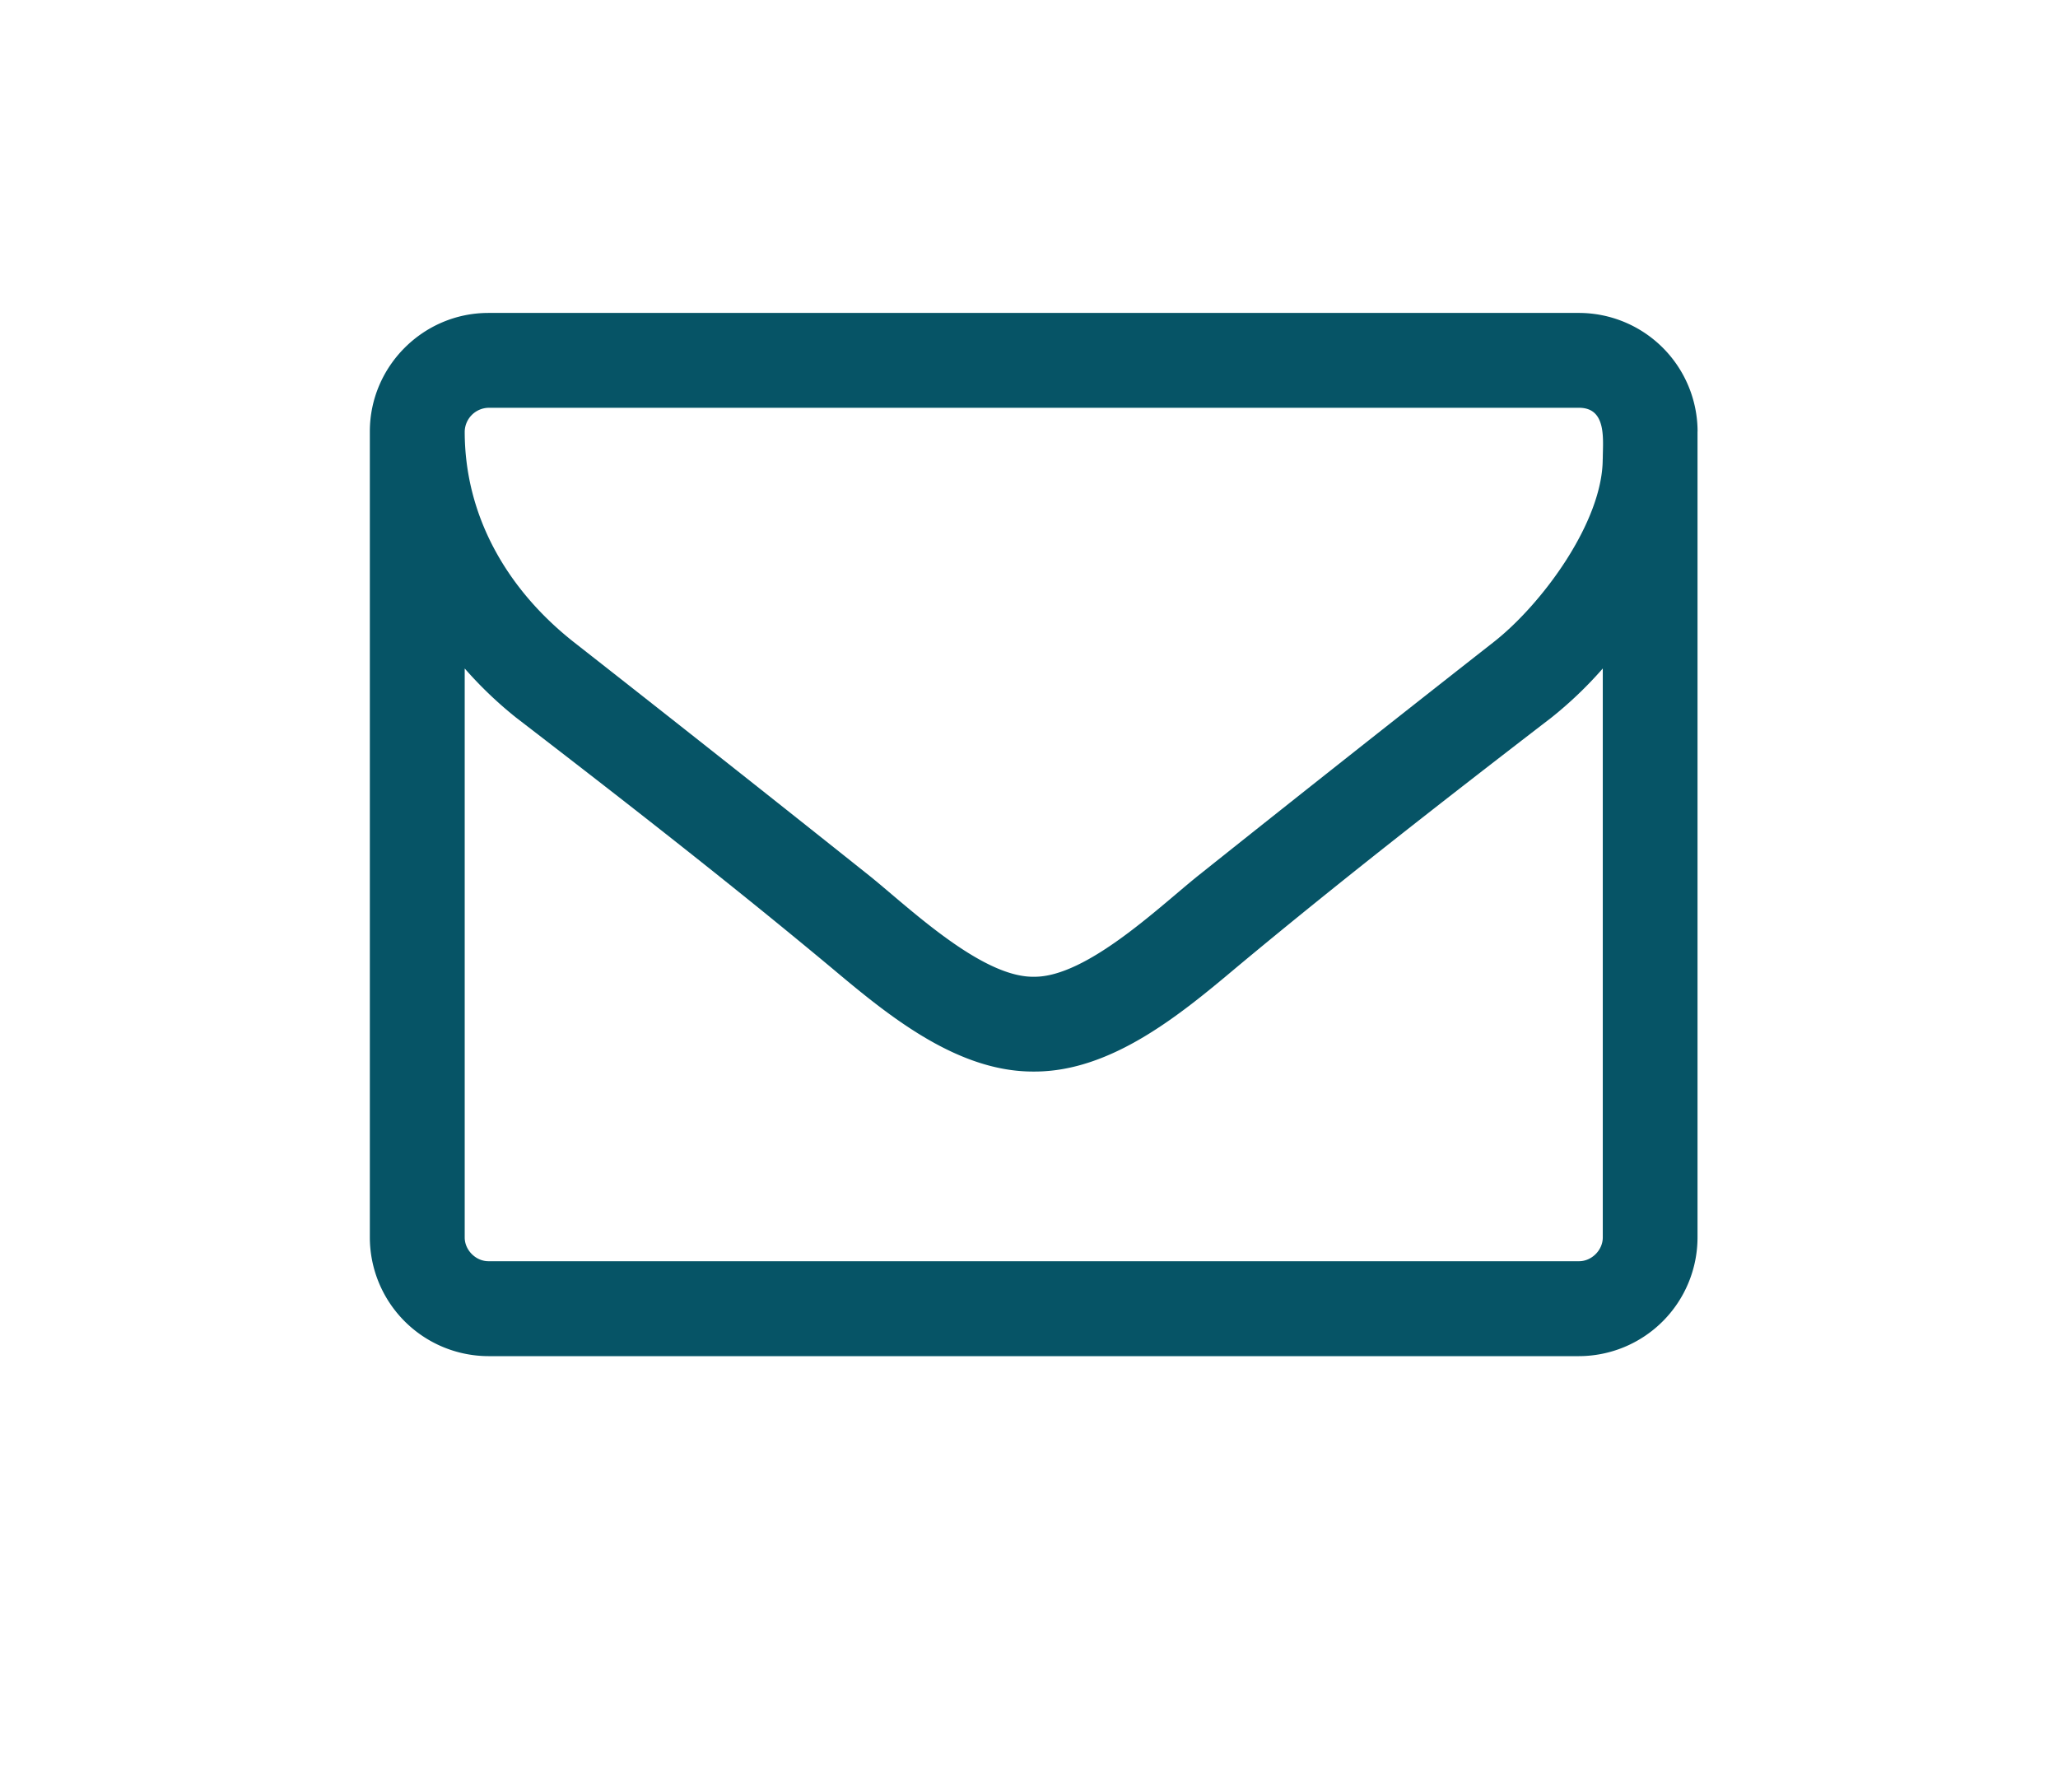 <svg width="31" height="27" xmlns="http://www.w3.org/2000/svg"><path fill="#065466" d="M24.143 18.643V10.07a6.01 6.01 0 0 1-.77.737c-1.596 1.228-3.203 2.478-4.755 3.772-.837.703-1.875 1.563-3.035 1.563h-.023c-1.16 0-2.198-.86-3.035-1.563-1.552-1.294-3.159-2.544-4.755-3.772A6.01 6.01 0 0 1 7 10.07v8.572c0 .19.167.357.357.357h16.429c.19 0 .357-.167.357-.357zm0-11.73c0-.28.067-.77-.357-.77H7.357A.367.367 0 0 0 7 6.5c0 1.272.636 2.377 1.64 3.17a692.042 692.042 0 0 1 4.476 3.538c.592.48 1.663 1.506 2.444 1.506h.023c.78 0 1.852-1.027 2.444-1.506a692.042 692.042 0 0 1 4.475-3.538c.726-.57 1.64-1.808 1.64-2.757zM25.57 6.5v12.143a1.79 1.79 0 0 1-1.785 1.786H7.357a1.791 1.791 0 0 1-1.786-1.786V6.5c0-.982.804-1.786 1.786-1.786h16.429A1.79 1.79 0 0 1 25.571 6.5z"/></svg>